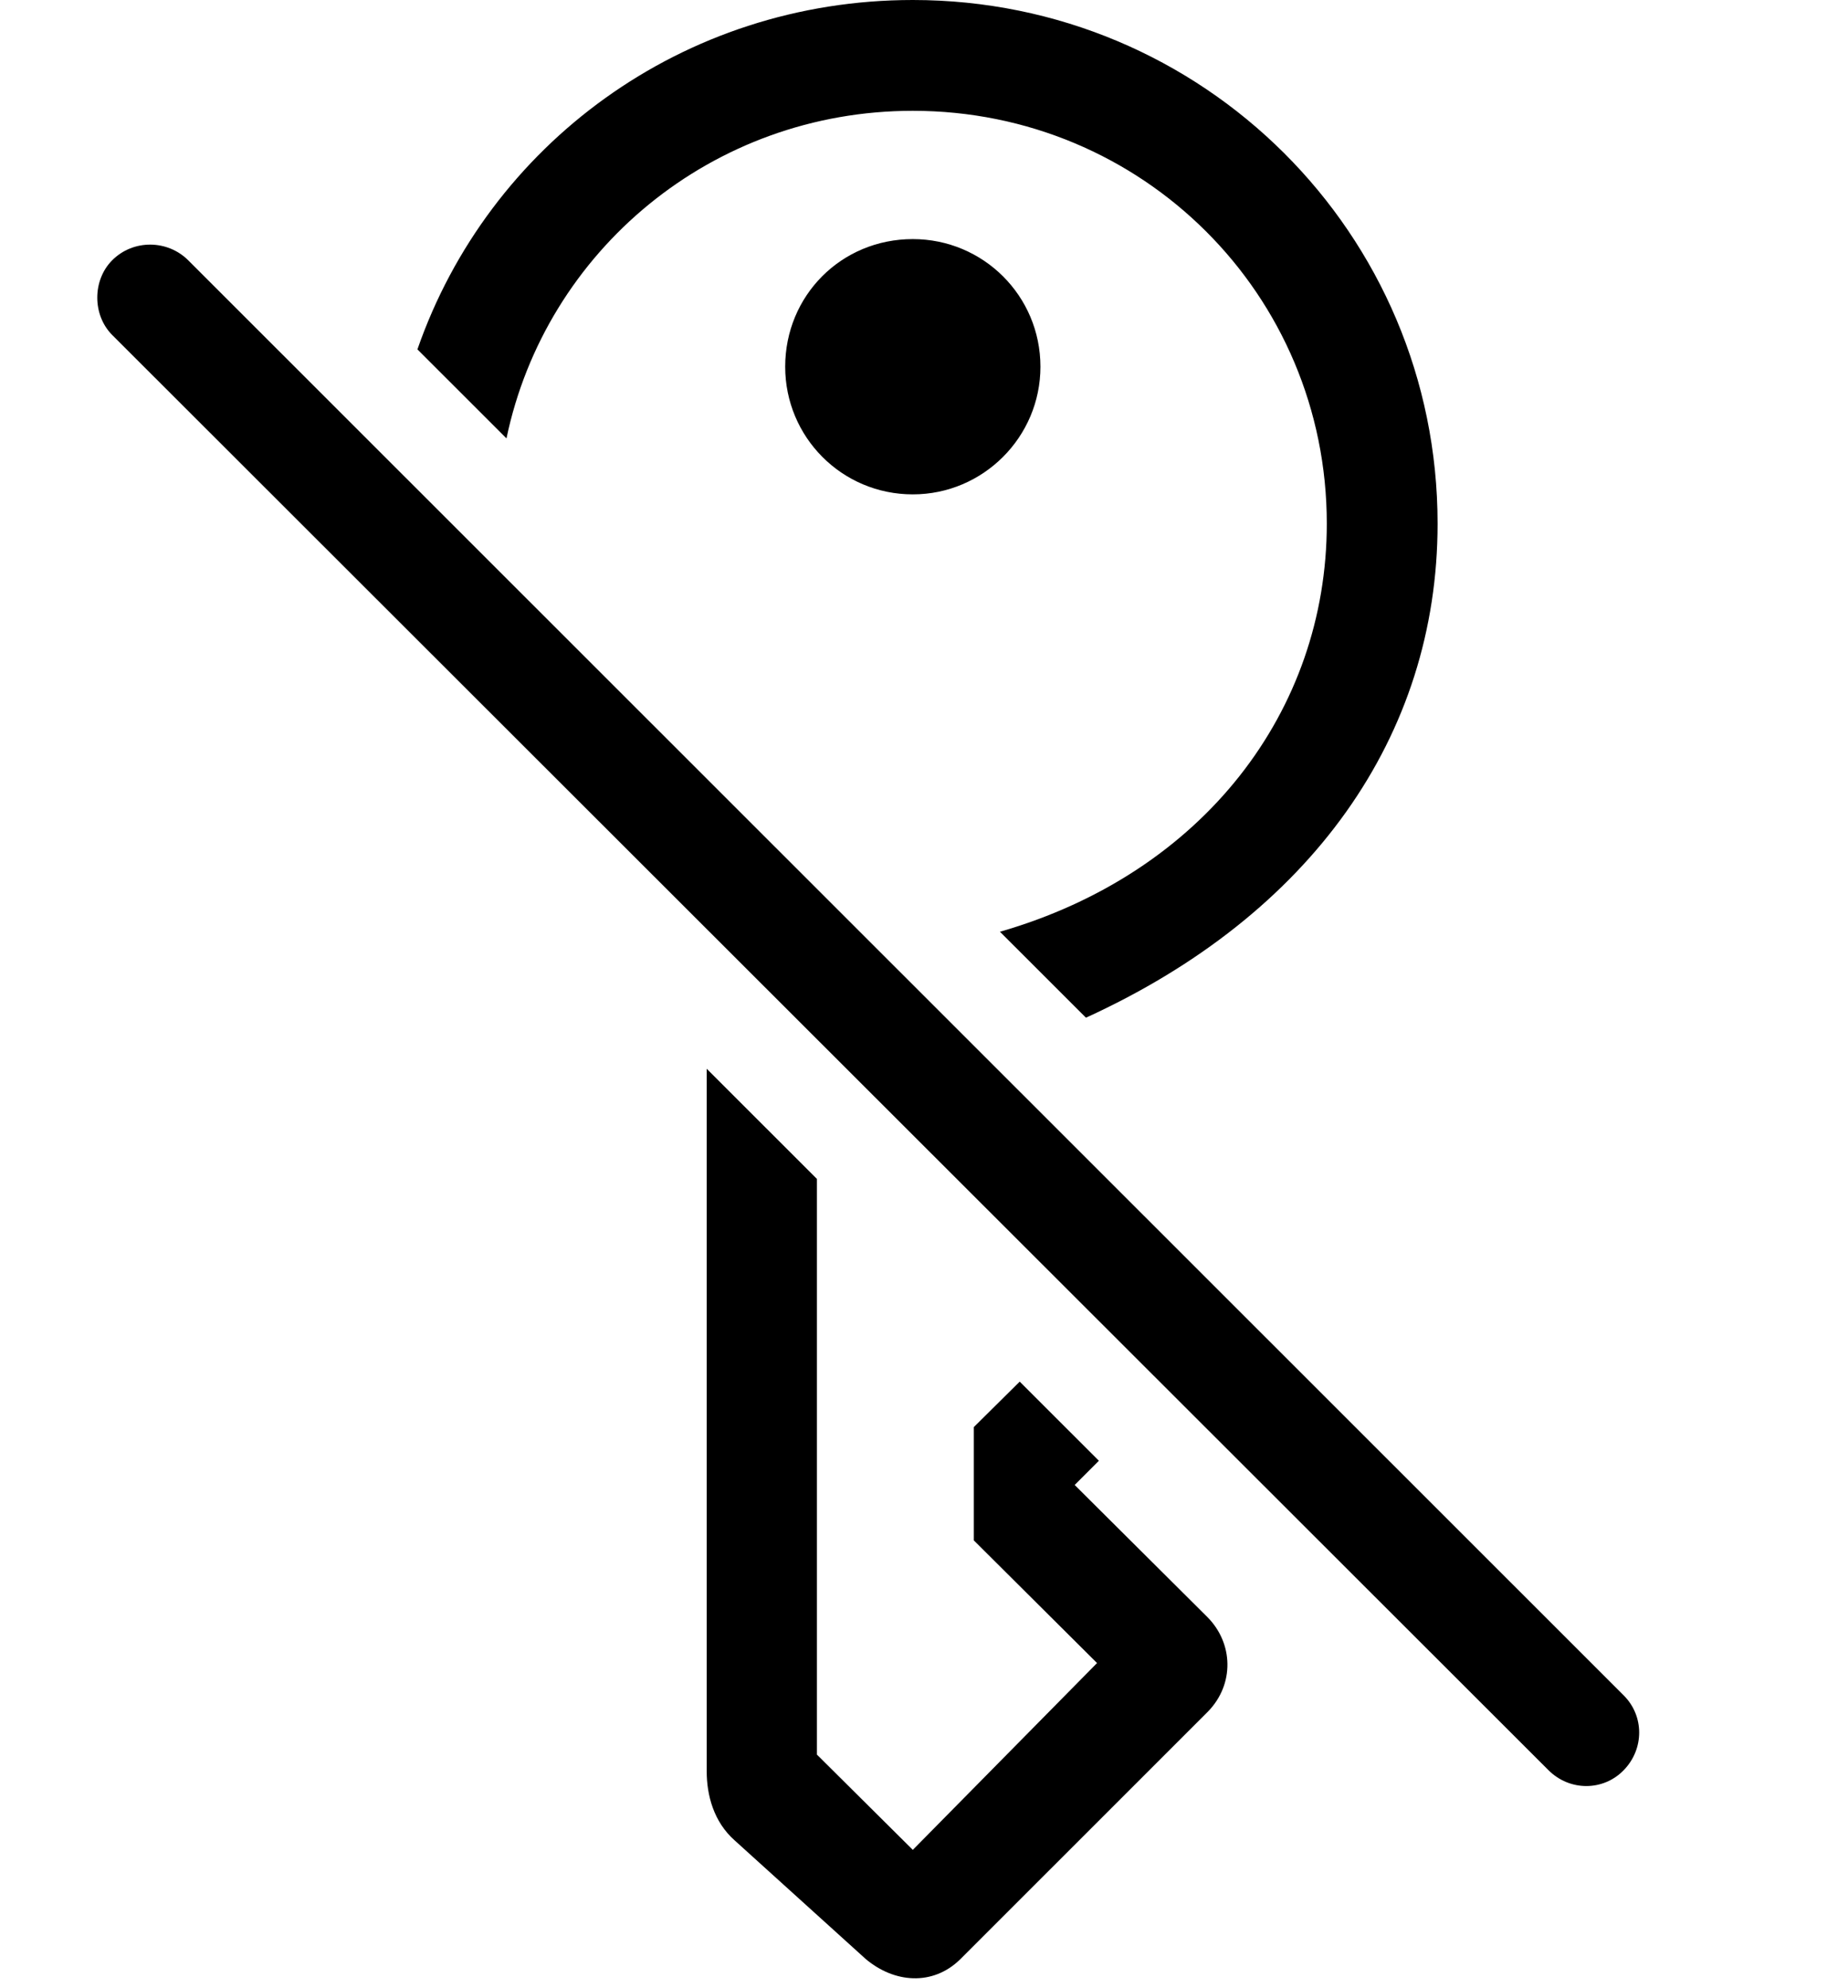 <svg version="1.1" xmlns="http://www.w3.org/2000/svg" xmlns:xlink="http://www.w3.org/1999/xlink" width="28.989" height="31.182" viewBox="0 0 28.989 31.182">
 <g>
  <rect height="31.182" opacity="0" width="28.989" x="0" y="0"/>
  <path d="M12.815 18.491L12.815 27.52L14.319 29.014L17.209 26.084L15.276 24.16L15.276 22.383L15.996 21.67L17.238 22.911L16.858 23.291L18.938 25.361C19.348 25.771 19.368 26.416 18.948 26.846L15.061 30.732C14.631 31.152 14.026 31.104 13.577 30.723L11.526 28.867C11.194 28.574 11.086 28.154 11.086 27.783L11.086 16.763ZM22.551 8.213C22.551 11.546 20.568 14.348 17.035 15.962L15.686 14.614C18.87 13.697 20.813 11.153 20.813 8.213C20.813 4.619 17.922 1.738 14.319 1.738C11.168 1.738 8.559 3.936 7.945 6.876L6.548 5.48C7.661 2.275 10.704 0 14.319 0C18.87 0 22.551 3.662 22.551 8.213ZM16.321 5.752C16.321 6.855 15.422 7.754 14.319 7.754C13.206 7.754 12.317 6.855 12.317 5.752C12.317 4.639 13.196 3.75 14.319 3.75C15.422 3.75 16.321 4.639 16.321 5.752Z" fill="currentColor"/>
  <path d="M1.76 5.254L24.29 27.764C24.622 28.096 25.149 28.096 25.471 27.764C25.794 27.432 25.794 26.914 25.471 26.592L2.952 4.082C2.629 3.76 2.092 3.75 1.76 4.082C1.448 4.395 1.448 4.941 1.76 5.254Z" fill="currentColor"/>
 </g>
</svg>
